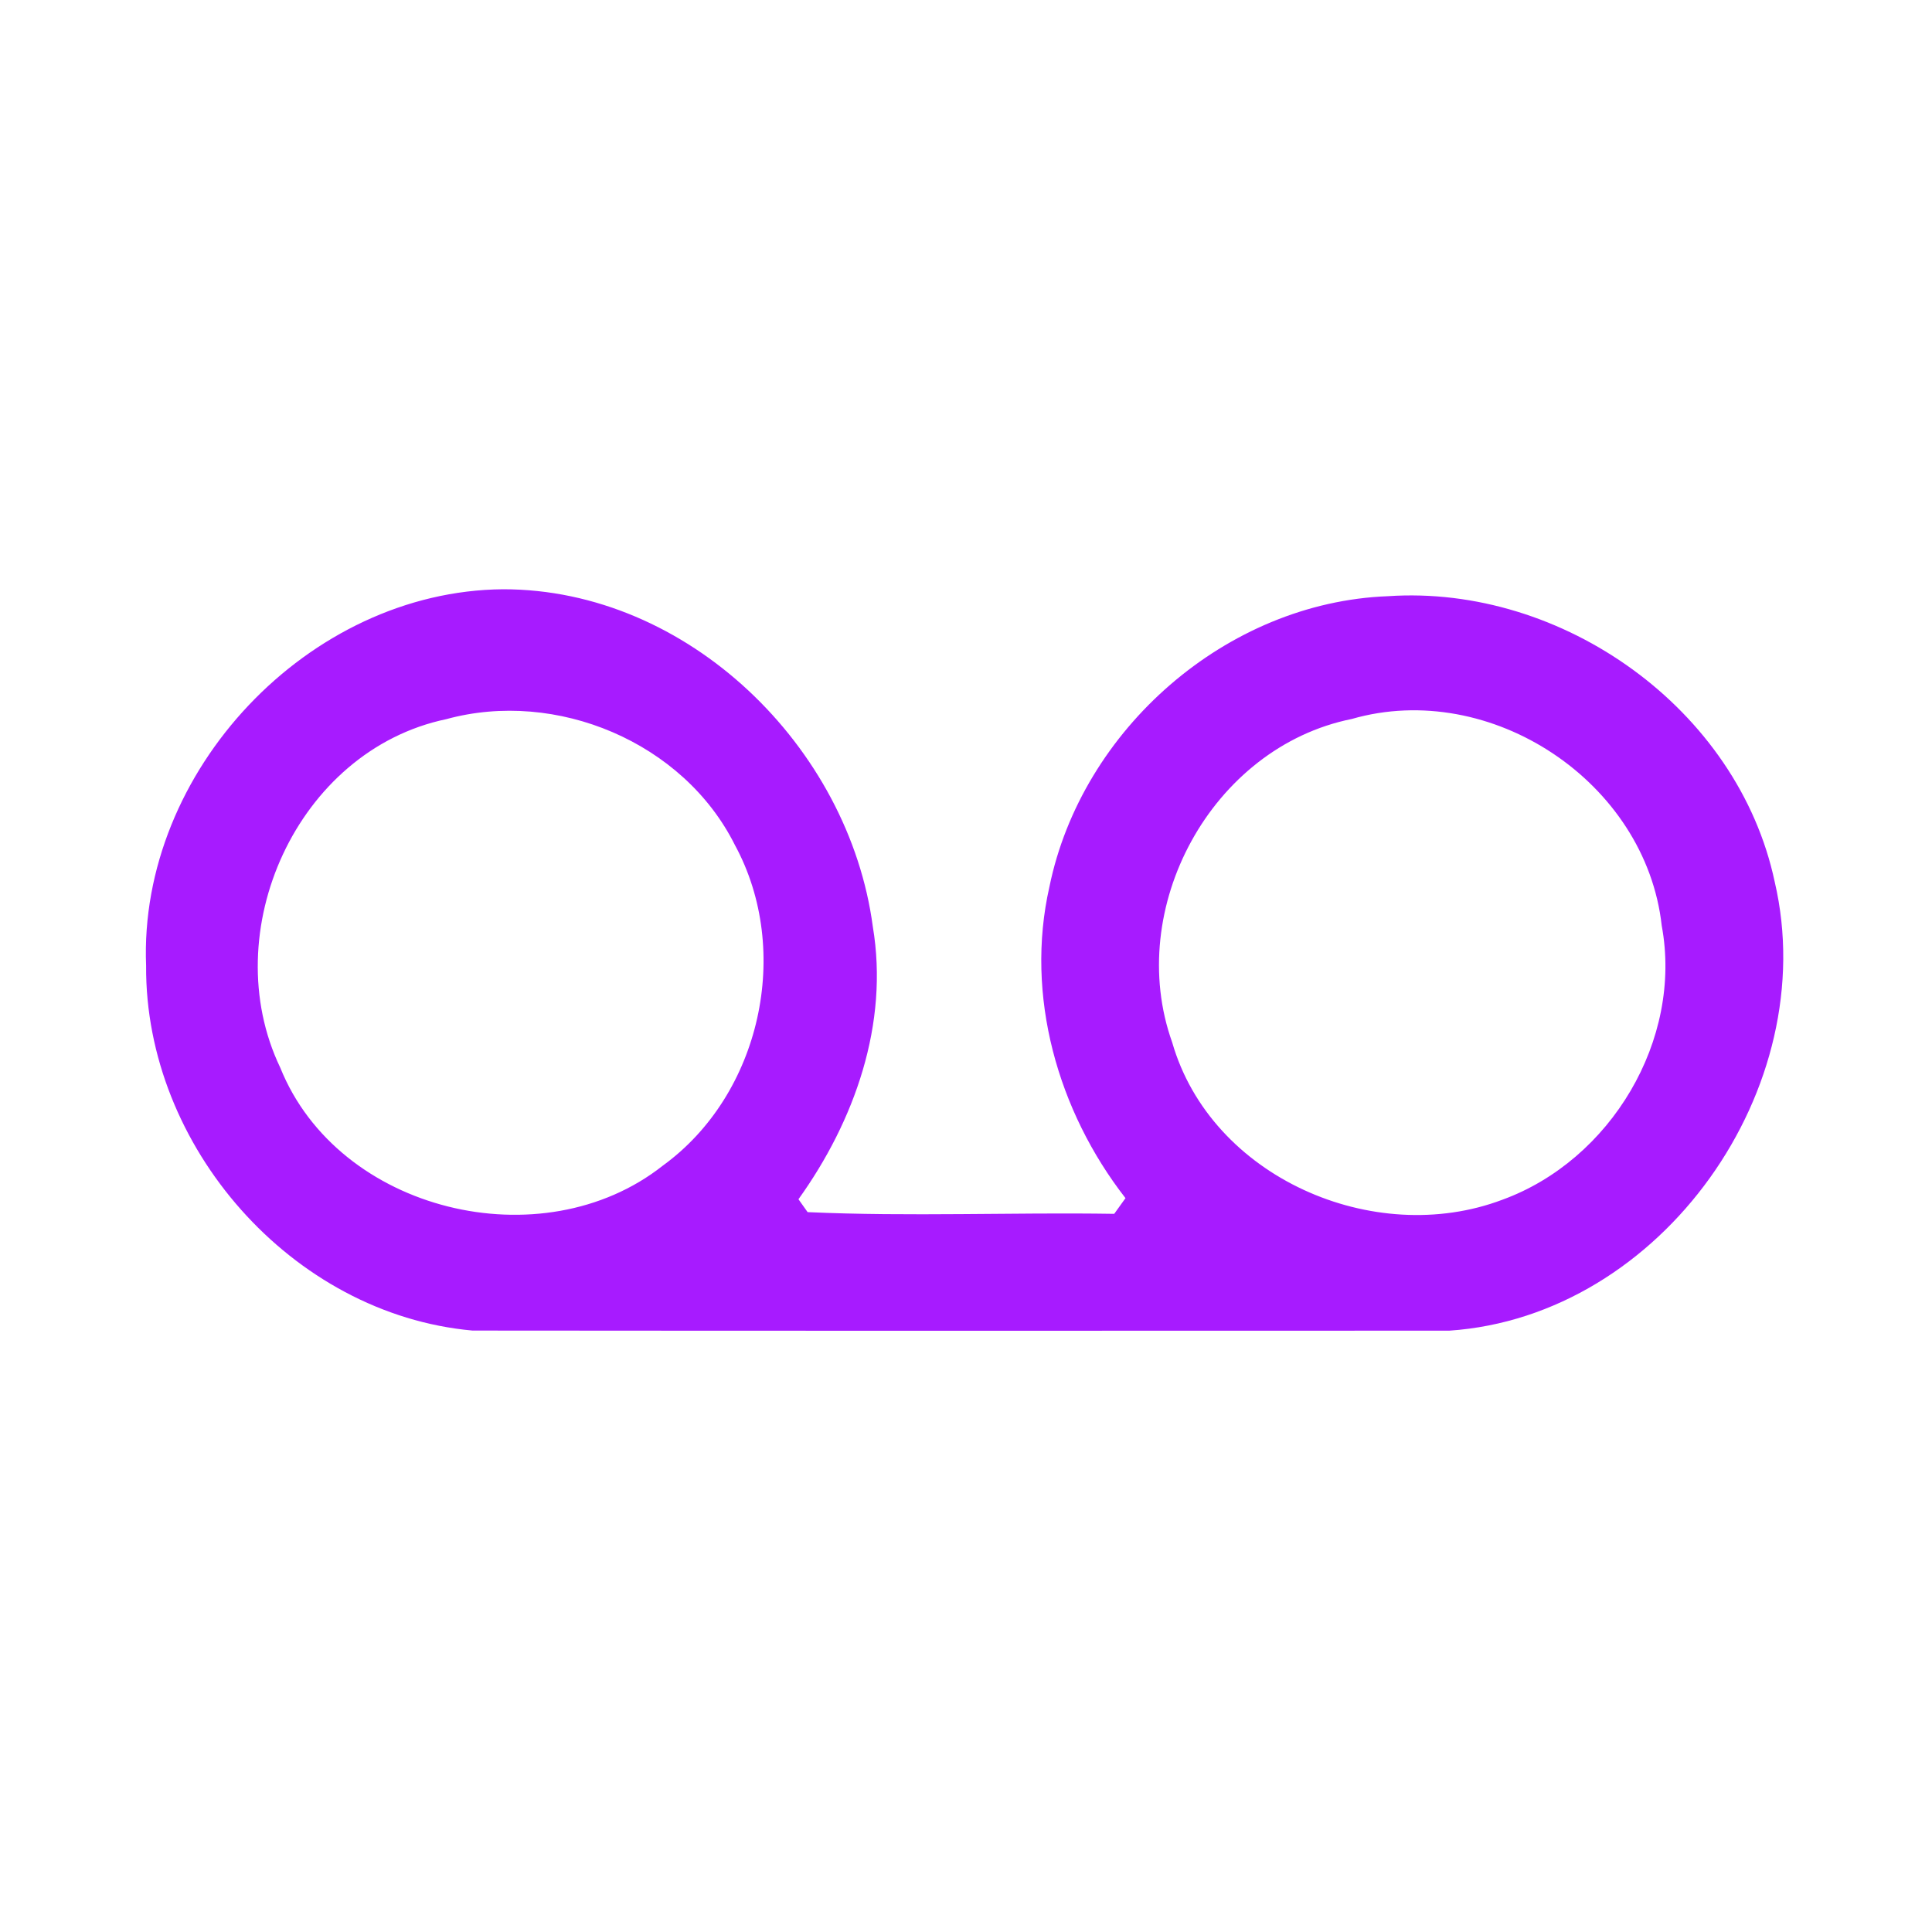 <?xml version="1.0" encoding="UTF-8" ?>
<!DOCTYPE svg PUBLIC "-//W3C//DTD SVG 1.1//EN" "http://www.w3.org/Graphics/SVG/1.1/DTD/svg11.dtd">
<svg width="192pt" height="192pt" viewBox="0 0 192 192" version="1.1" xmlns="http://www.w3.org/2000/svg">
<g id="#a71bffff">
<path fill="#a71bff" opacity="1.00" d=" M 14.52 95.98 C 13.75 76.67 30.65 58.71 50.00 58.56 C 68.37 58.55 84.37 74.22 86.74 92.09 C 88.36 101.74 84.93 111.40 79.35 119.18 C 79.58 119.50 80.04 120.14 80.26 120.46 C 90.41 120.92 100.58 120.47 110.73 120.63 C 111.01 120.24 111.57 119.46 111.85 119.07 C 105.12 110.43 101.84 98.94 104.29 88.13 C 107.49 72.49 121.88 59.86 137.92 59.25 C 155.27 58.07 172.72 70.45 176.37 87.64 C 181.14 108.08 165.18 130.80 144.03 132.24 C 111.67 132.25 79.31 132.26 46.96 132.23 C 29.00 130.61 14.40 113.91 14.52 95.98 M 44.35 71.47 C 29.50 74.58 21.41 92.65 27.85 106.10 C 33.62 120.45 53.88 125.31 65.87 115.84 C 75.59 108.79 78.76 94.51 73.03 83.97 C 67.92 73.75 55.29 68.47 44.35 71.47 M 134.34 71.45 C 120.39 74.26 111.74 90.29 116.49 103.59 C 120.35 117.00 136.54 124.05 149.30 119.23 C 160.06 115.31 167.25 103.35 165.14 91.99 C 163.56 77.71 148.14 67.48 134.34 71.45 Z" />
</g>
</svg>

